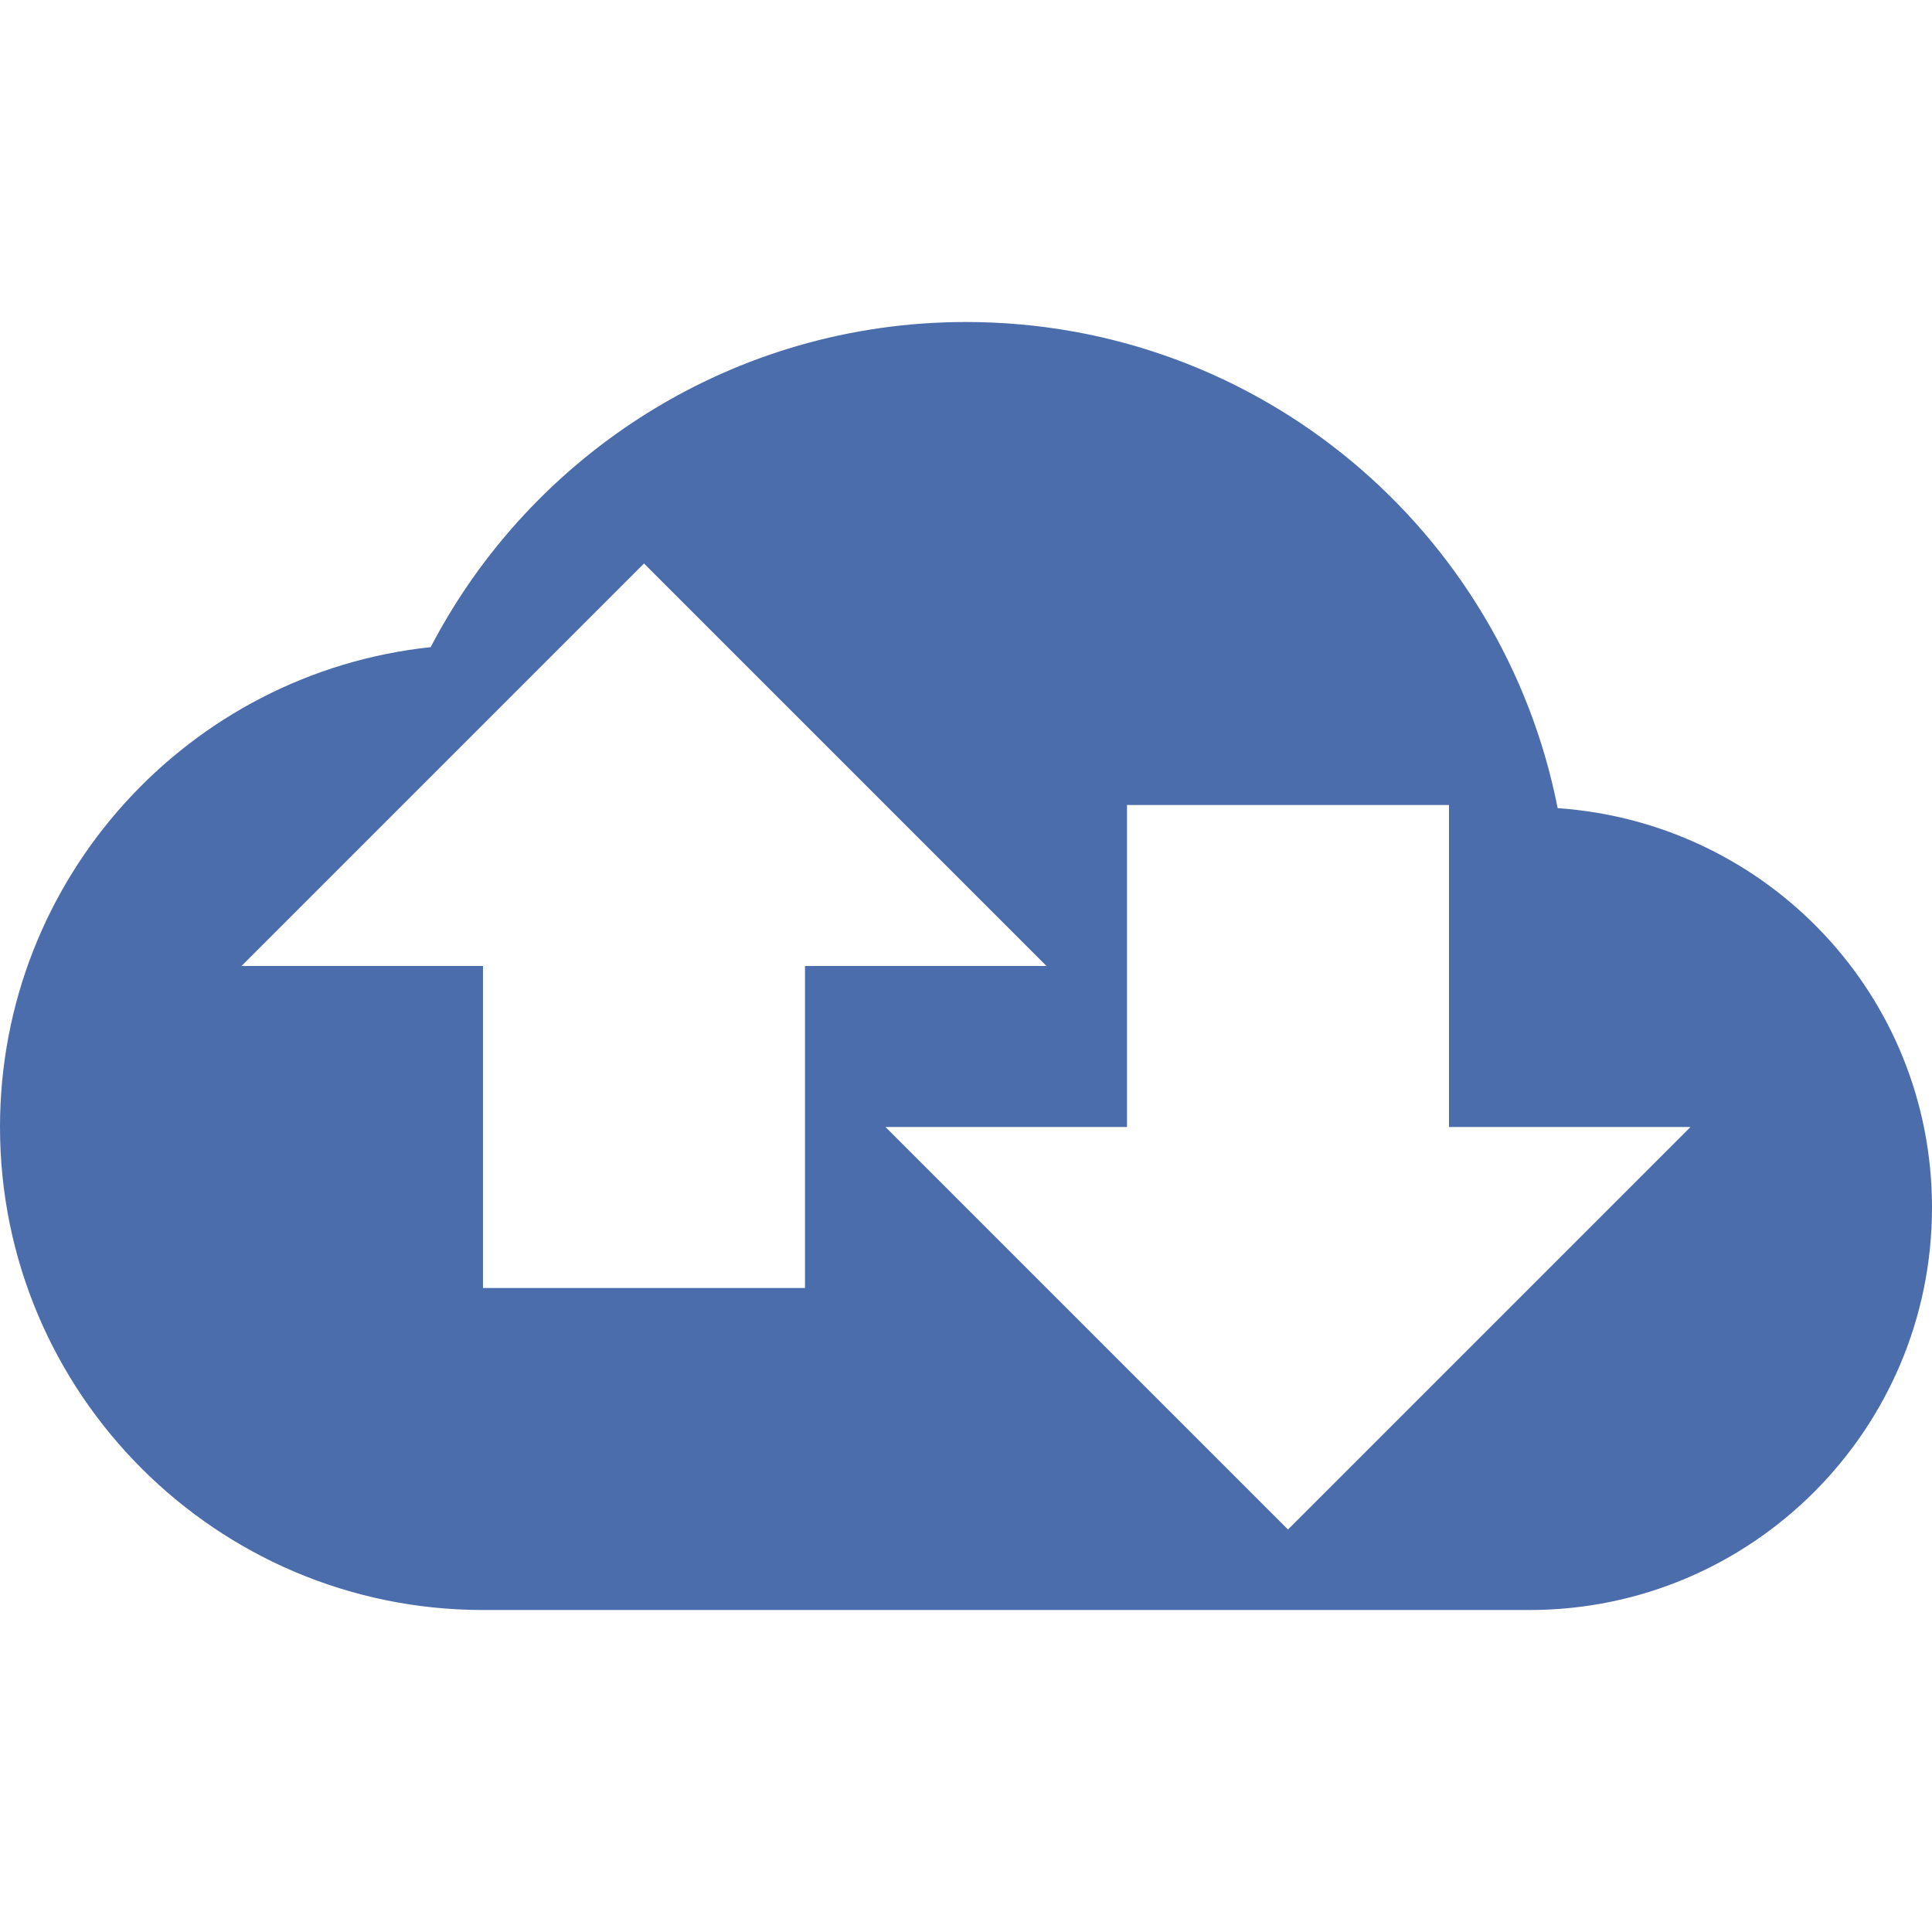 <svg xmlns="http://www.w3.org/2000/svg" width="24" height="24" version="1.1" viewBox="0 0 24 24"><path fill="none" d="M0 0h24v24H0z"/><path fill="#4c6dac" d="m12 4c-2.89 0-5.4 1.639-6.65 4.039-3.01 0.32-5.35 2.871-5.35 5.961 0 3.31 2.69 6 6 6h13c2.76 0 5-2.24 5-5 0-2.64-2.05-4.781-4.65-4.961-0.68-3.45-3.71-6.039-7.35-6.039zm-4 3 5 5h-3v4h-4v-4h-3zm6 3h4v4h3l-5 5-5-5h3z"/></svg>